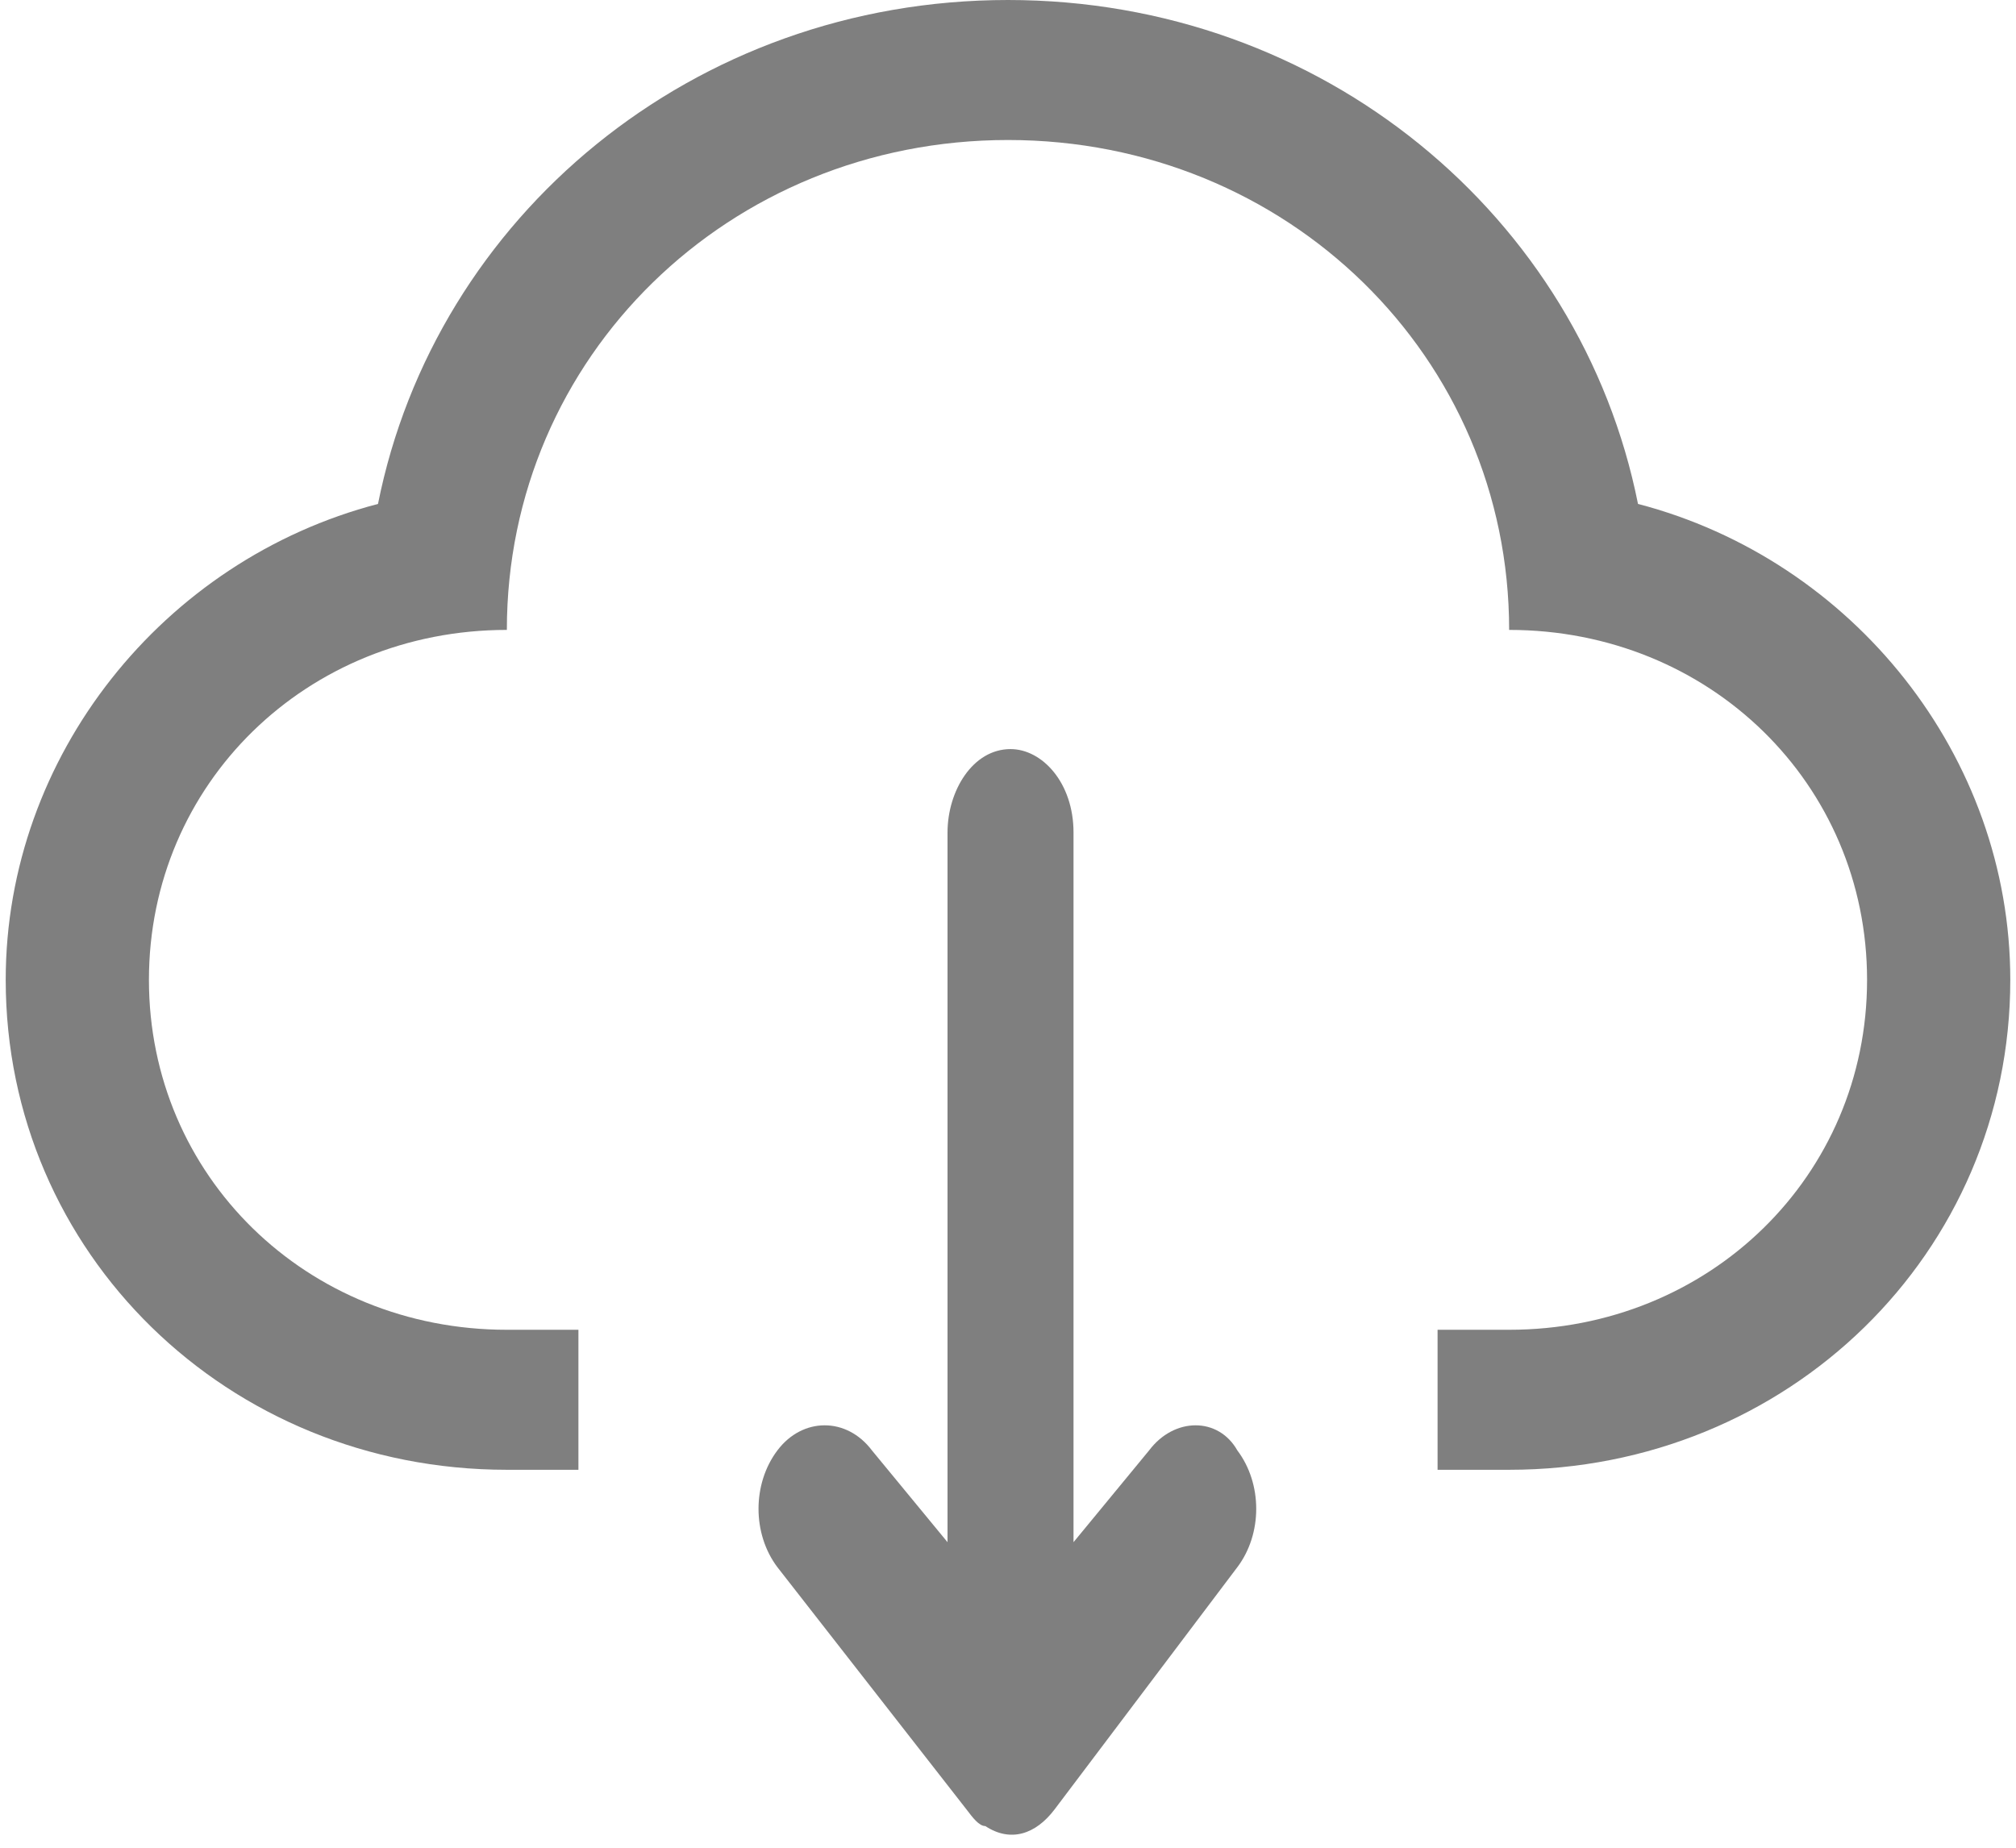 ﻿<?xml version="1.0" encoding="utf-8"?>
<svg version="1.1" xmlns:xlink="http://www.w3.org/1999/xlink" width="24px" height="22px" xmlns="http://www.w3.org/2000/svg">
  <g transform="matrix(1 0 0 1 -146 -134 )">
    <path d="M 14.73 17.269  C 14.505 16.871  13.98 16.871  13.68 17.269  L 12.78 18.362  L 12.78 9.913  C 12.78 9.317  12.405 8.919  12.03 8.919  C 11.58 8.919  11.28 9.416  11.28 9.913  L 11.28 18.362  L 10.38 17.269  C 10.08 16.871  9.555 16.871  9.255 17.269  C 8.955 17.666  8.955 18.263  9.255 18.66  L 11.505 21.543  C 11.58 21.642  11.655 21.742  11.73 21.742  C 12.03 21.94  12.33 21.841  12.555 21.543  L 14.73 18.66  C 15.03 18.263  15.03 17.666  14.73 17.269  Z M 23.932 11.667  C 23.932 9  22.057 6.667  19.5 6  C 18.818 2.583  15.75 0  12 0  C 8.25 0  5.182 2.583  4.5 6  C 1.943 6.667  0.068 9  0.068 11.667  C 0.068 14.917  2.71 17.5  6.034 17.5  L 6.886 17.5  L 6.886 15.833  L 6.034 15.833  C 3.648 15.833  1.773 14  1.773 11.667  C 1.773 9.333  3.648 7.5  6.034 7.5  C 6.034 4.25  8.676 1.667  12 1.667  C 15.324 1.667  17.966 4.25  17.966 7.5  C 20.352 7.5  22.227 9.333  22.227 11.667  C 22.227 14  20.352 15.833  17.966 15.833  L 17.114 15.833  L 17.114 17.5  L 17.966 17.5  C 21.29 17.5  23.932 14.917  23.932 11.667  Z " fill-rule="nonzero" fill="#7f7f7f" stroke="none" transform="matrix(1 0 0 1 146 134 )" />
  </g>
</svg>